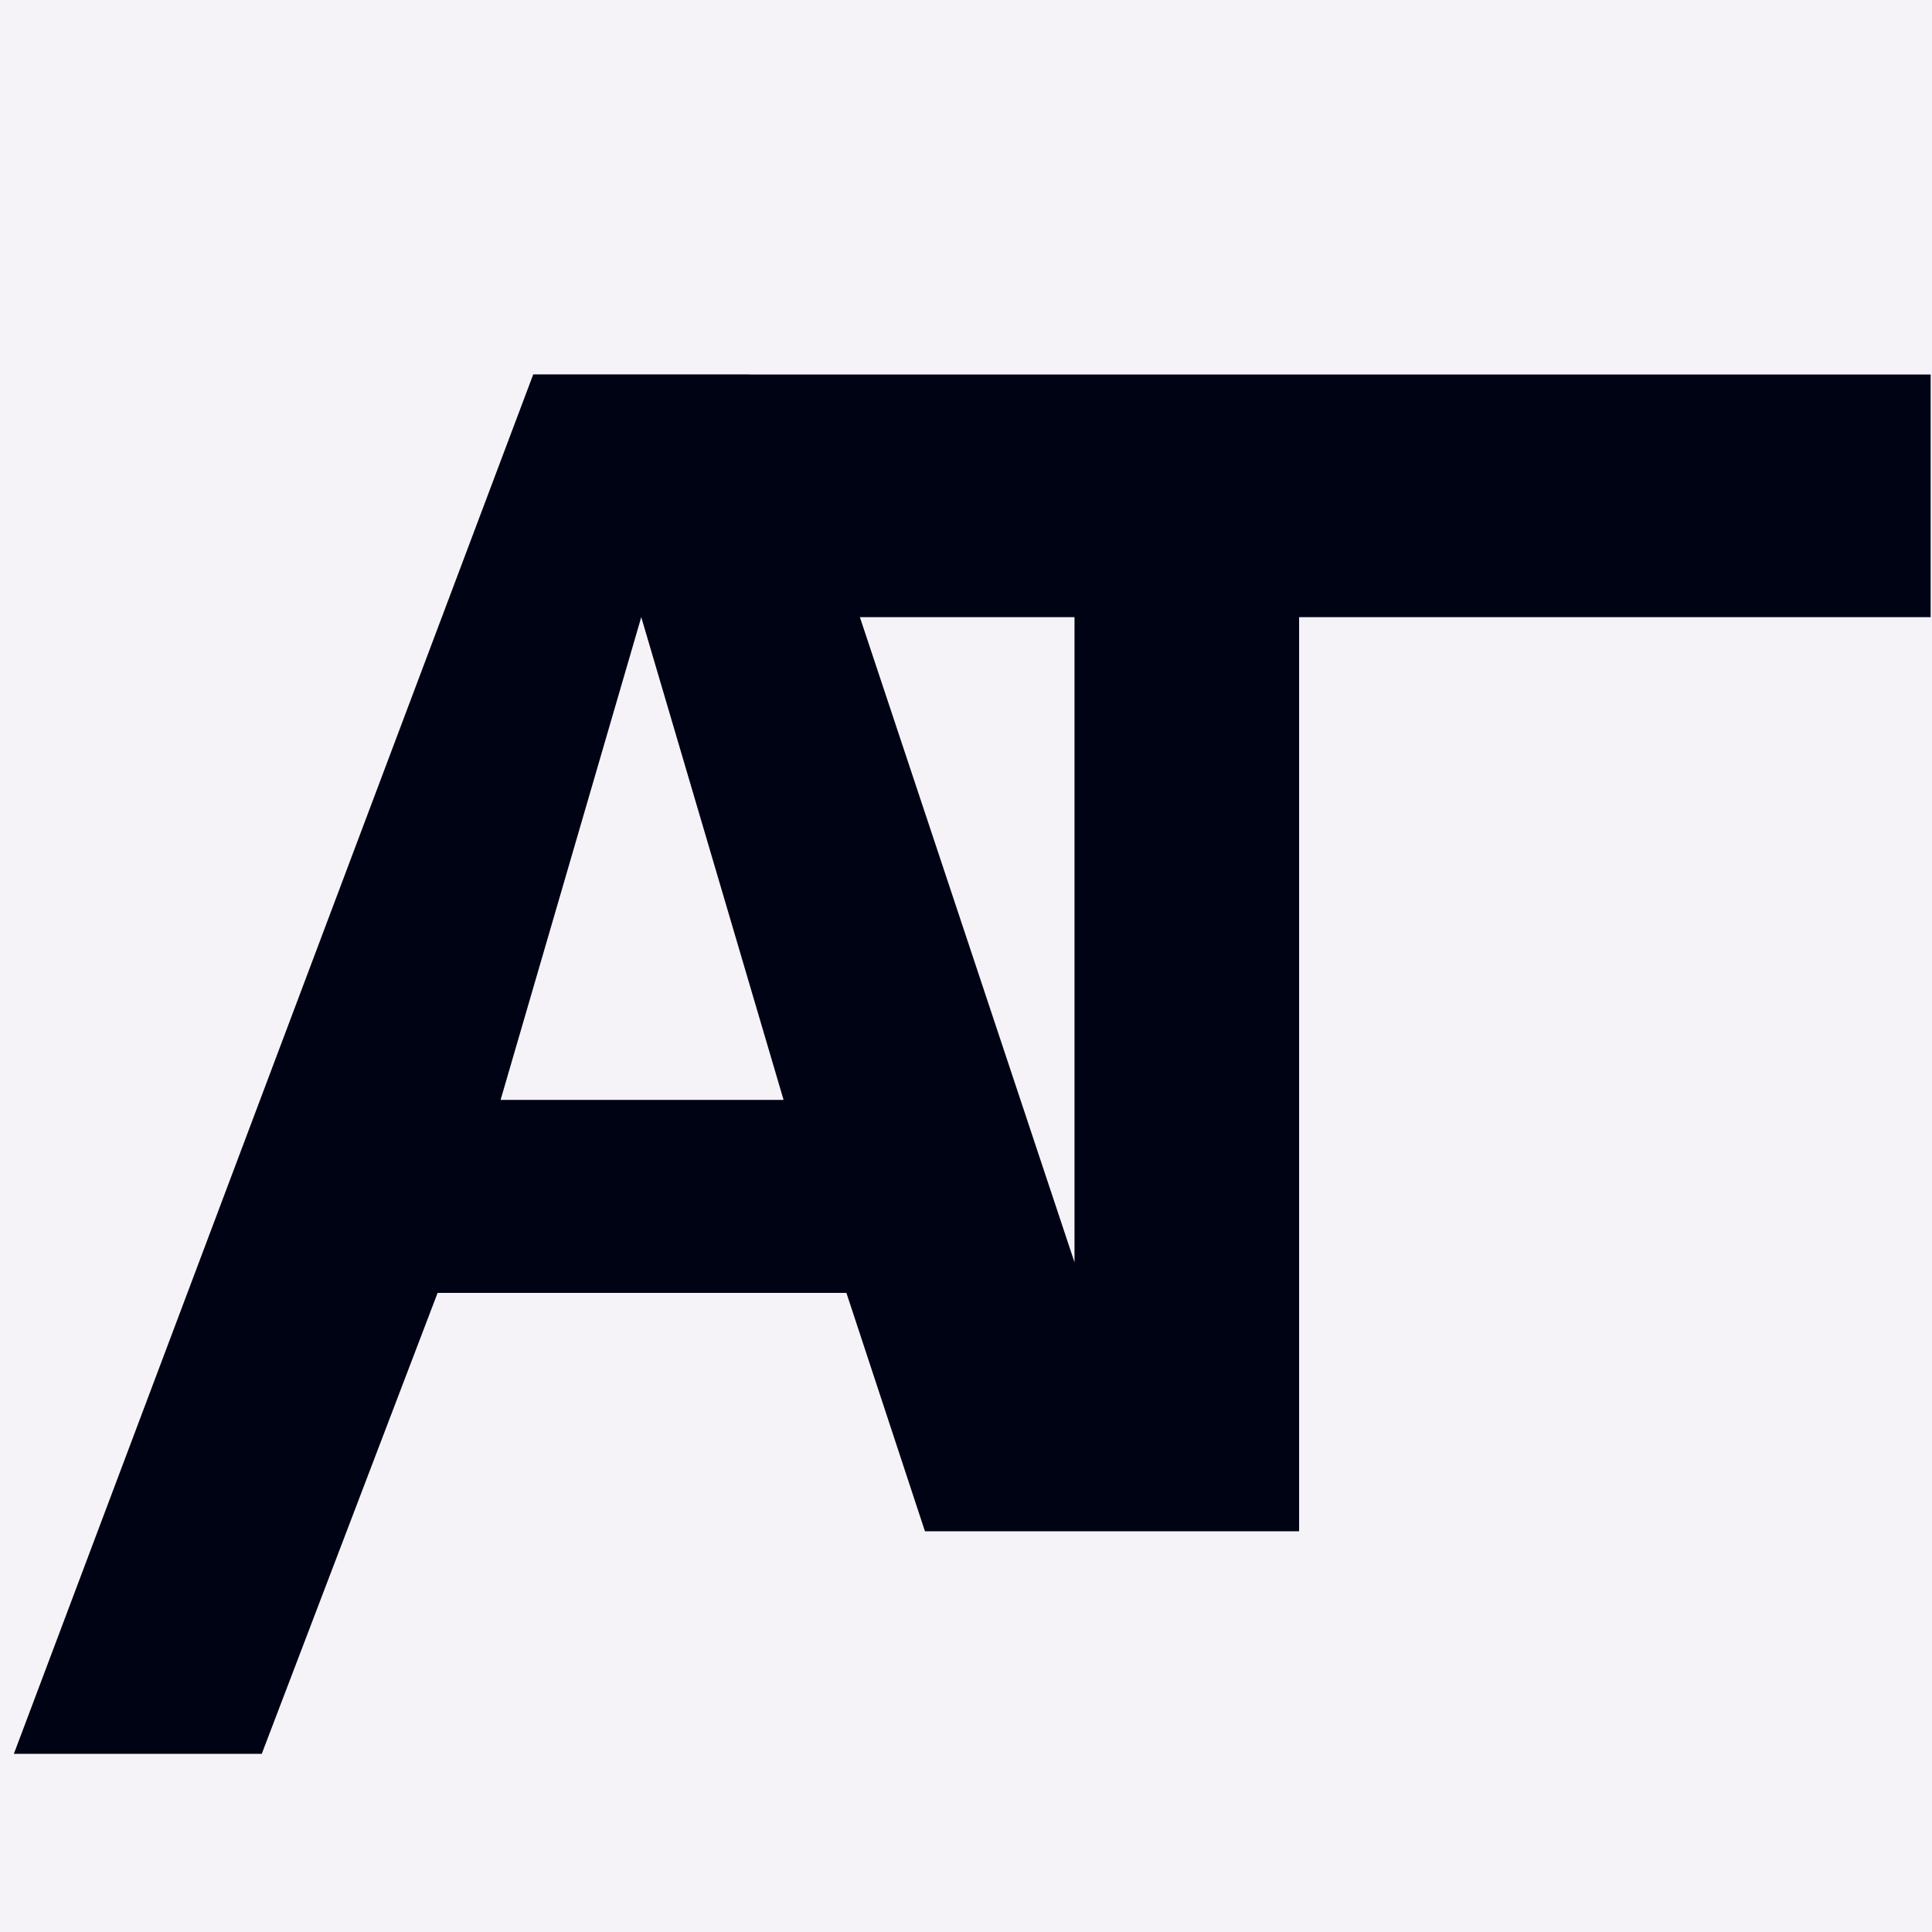 <?xml version="1.0" encoding="UTF-8" standalone="no"?>
<svg
   xmlns:dc="http://purl.org/dc/elements/1.1/"
   xmlns:cc="http://creativecommons.org/ns#"
   xmlns:rdf="http://www.w3.org/1999/02/22-rdf-syntax-ns#"
   xmlns:svg="http://www.w3.org/2000/svg"
   xmlns="http://www.w3.org/2000/svg"
   xmlns:sodipodi="http://sodipodi.sourceforge.net/DTD/sodipodi-0.dtd"
   xmlns:inkscape="http://www.inkscape.org/namespaces/inkscape"
   sodipodi:docname="favicon.svg"
   inkscape:version="1.0 (4035a4fb49, 2020-05-01)"
   id="svg3501"
   version="1.1"
   viewBox="0 0 7.938 7.938"
   height="7.938mm"
   width="7.938mm">
  <defs
     id="defs3495" />
  <sodipodi:namedview
     inkscape:window-maximized="0"
     inkscape:window-y="0"
     inkscape:window-x="602"
     inkscape:window-height="1001"
     inkscape:window-width="1309"
     showgrid="false"
     inkscape:document-rotation="0"
     inkscape:current-layer="layer1"
     inkscape:document-units="mm"
     inkscape:cy="25.039426"
     inkscape:cx="14.761365"
     inkscape:zoom="11.313708"
     inkscape:pageshadow="2"
     inkscape:pageopacity="0.0"
     borderopacity="1.0"
     bordercolor="#666666"
     pagecolor="#ffffff"
     id="base" />
  <g
     transform="translate(-125.148,-173.831)"
     id="layer1"
     inkscape:groupmode="layer"
     inkscape:label="Layer 1">
    <rect
       y="173.06"
       x="124.283"
       height="9.261"
       width="9.471"
       id="rect4097"
       style="fill:#f6f3f8;stroke:none;stroke-width:1;stroke-linecap:round;stroke-linejoin:round" />
    <g
       style="font-style:normal;font-weight:normal;font-size:8.27px;line-height:1.25;font-family:sans-serif;letter-spacing:0px;word-spacing:0px;fill:#000314;fill-opacity:1;stroke:none;stroke-width:0.331"
       id="text4068"
       transform="matrix(0.791,0,0,0.809,27.185,33.009)"
       aria-label="A">
      <path
         sodipodi:nodetypes="ccccccccccccccccccccccc"
         transform="matrix(0.263,0,0,0.266,124.409,174.863)"
         d="M 8.395,4.164 -1.863,30.502 h 4.896 l 3.473,-8.801 h 8.074 l 1.551,4.551 h 2.953 1.945 2.492 V 8.799 H 35.994 V 4.166 H 12.662 v -0.002 z m 6.451,4.635 h 4.239 V 21.117 Z m -4.318,0 2.811,9.217 H 7.75 Z"
         style="font-style:normal;font-variant:normal;font-weight:bold;font-stretch:normal;font-family:Roboto;-inkscape-font-specification:'Roboto Bold';stroke-width:1.25;fill:#000314"
         id="path4091" />
    </g>
    <g
       style="font-style:normal;font-weight:normal;font-size:8.117px;line-height:1.25;font-family:sans-serif;letter-spacing:0px;word-spacing:0px;fill:#000314;fill-opacity:1;stroke:none;stroke-width:0.265"
       id="text4068-1"
       transform="scale(0.987,1.013)"
       aria-label="T" />
  </g>
</svg>
